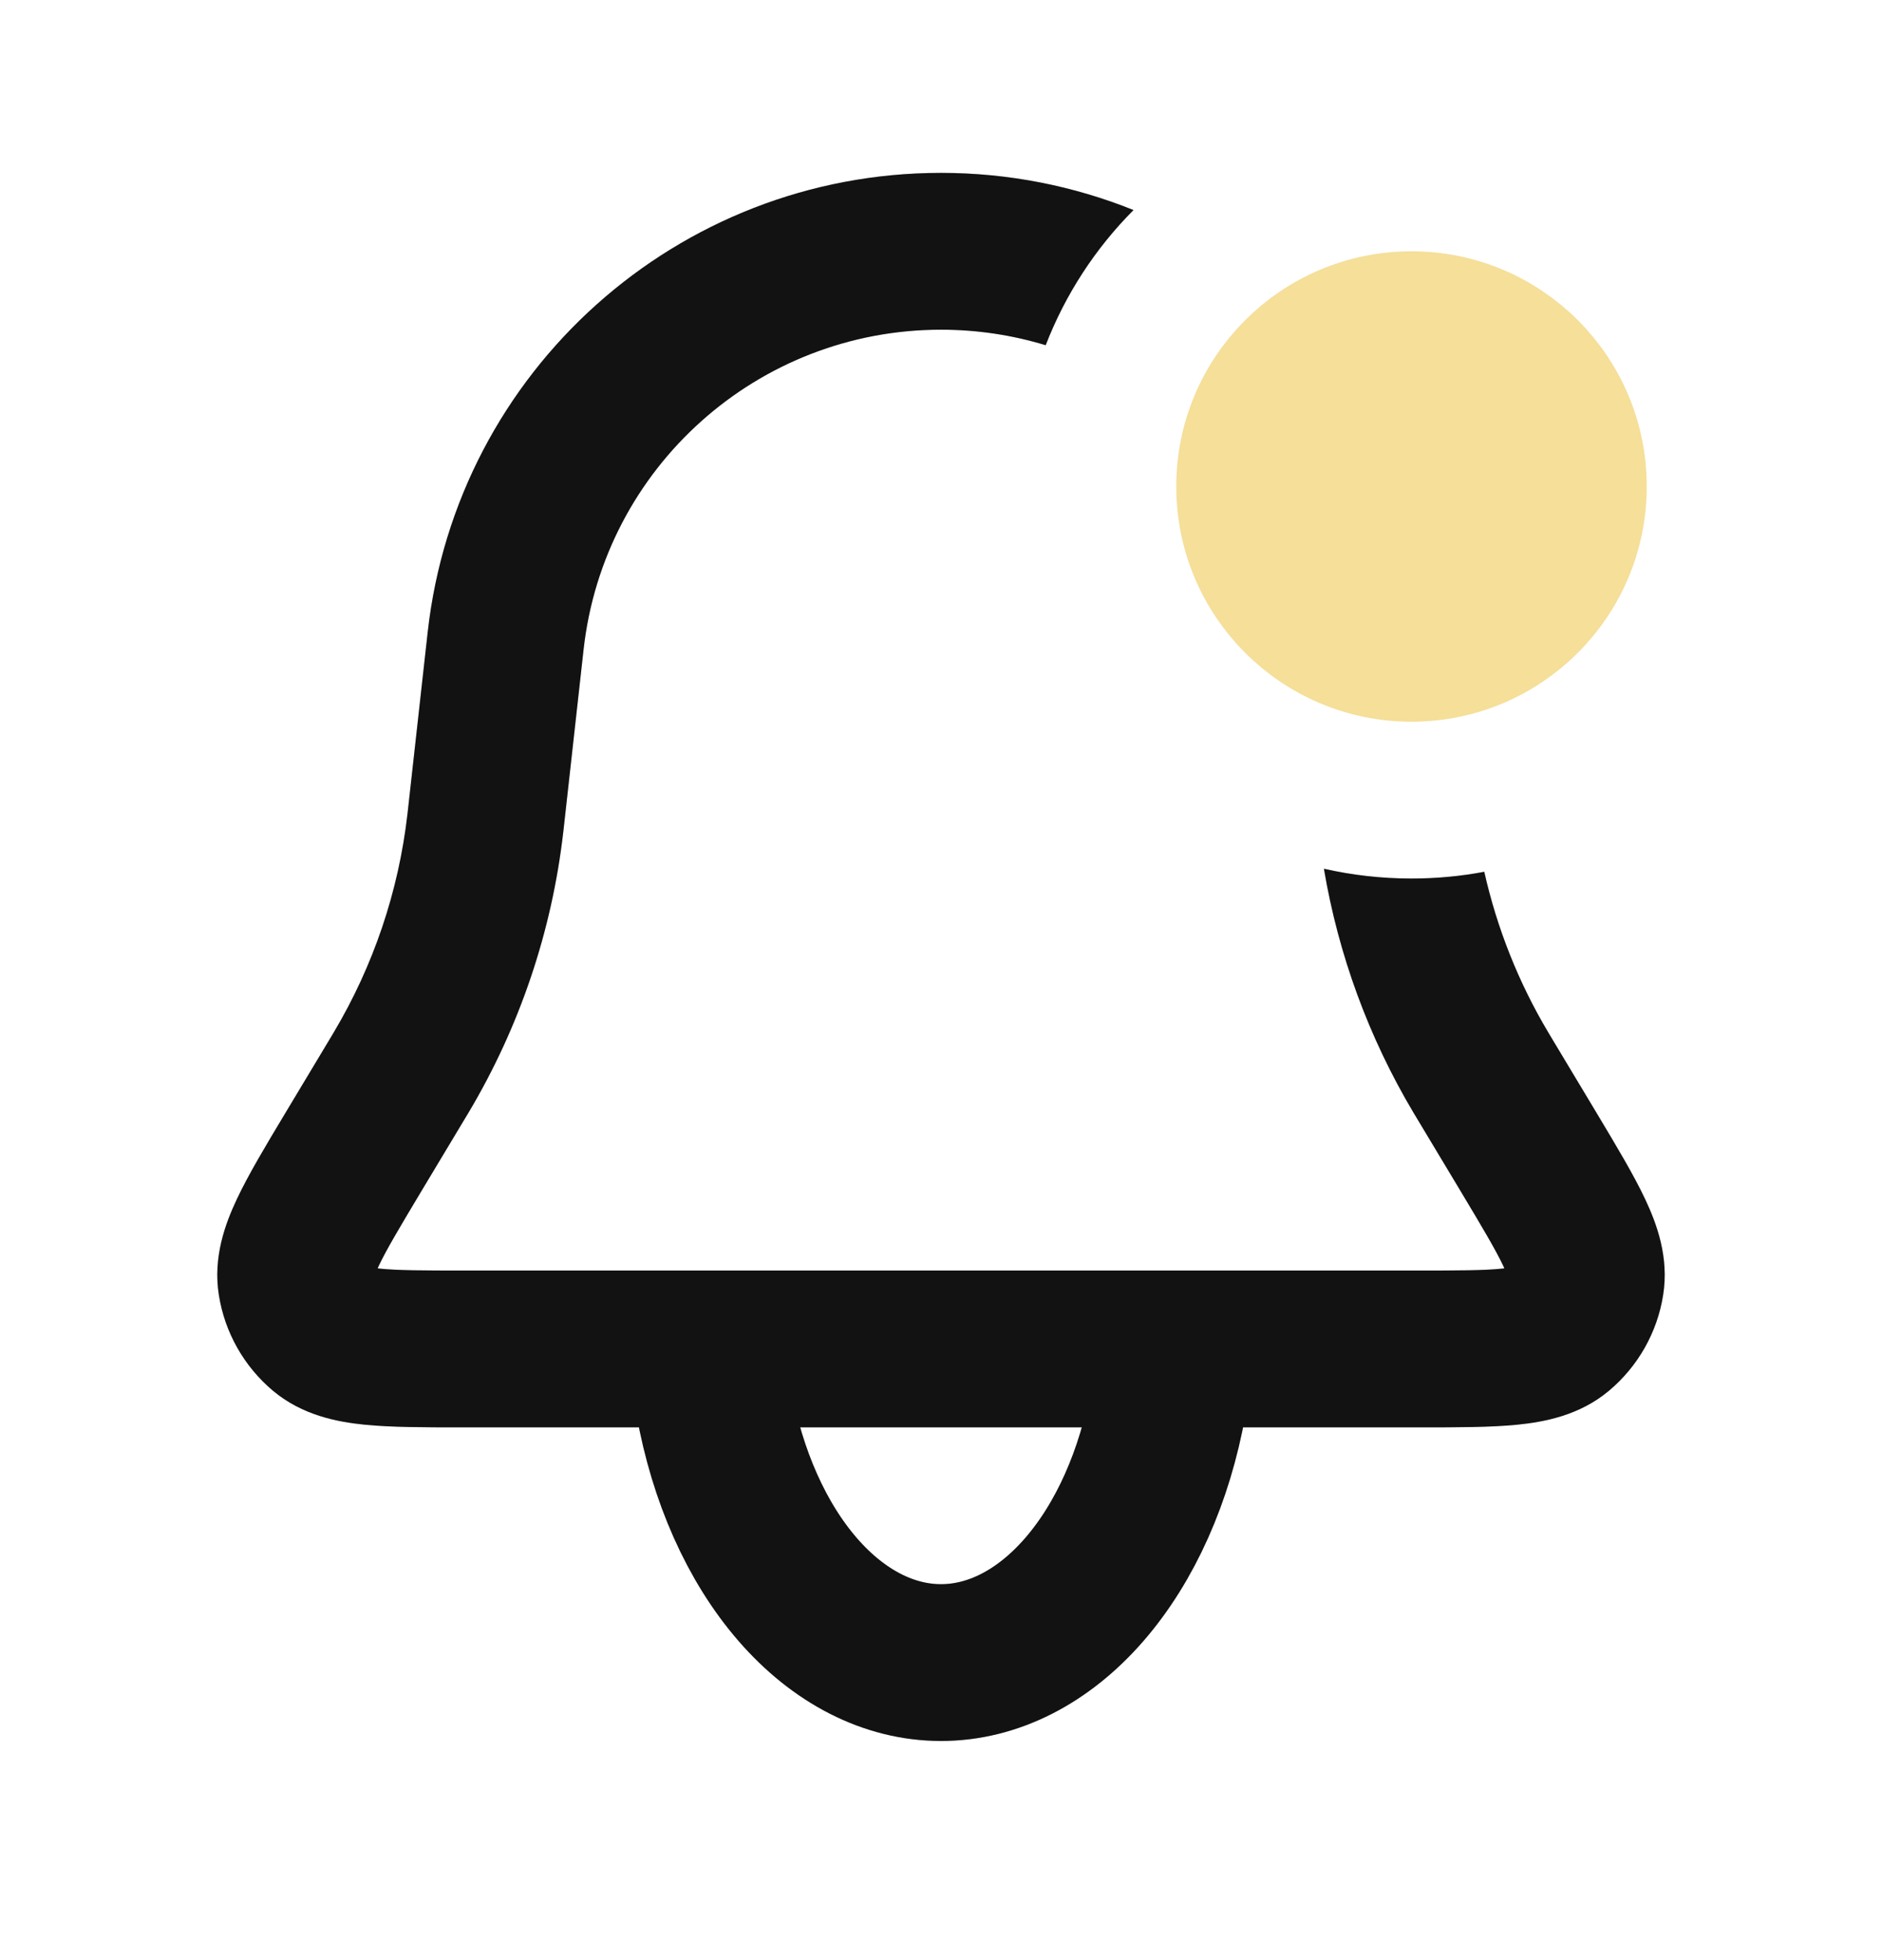 <svg width="24" height="25" viewBox="0 0 24 25" fill="none" xmlns="http://www.w3.org/2000/svg">
<path fill-rule="evenodd" clip-rule="evenodd" d="M14.455 2.679C13.694 2.373 12.865 2.205 12 2.205C8.644 2.205 5.825 4.729 5.454 8.064L5.202 10.33L5.196 10.384C5.083 11.368 4.763 12.316 4.257 13.166L4.229 13.213L3.651 14.176L3.627 14.216C3.385 14.619 3.167 14.983 3.021 15.293C2.873 15.607 2.714 16.034 2.791 16.517C2.866 16.994 3.112 17.428 3.482 17.739C3.858 18.053 4.304 18.136 4.65 18.171C4.991 18.205 5.416 18.205 5.885 18.205L5.932 18.205H18.068L18.115 18.205C18.584 18.205 19.009 18.205 19.35 18.171C19.695 18.136 20.142 18.053 20.517 17.739C20.888 17.428 21.134 16.994 21.209 16.517C21.286 16.034 21.127 15.607 20.979 15.293C20.833 14.983 20.614 14.619 20.373 14.216L20.349 14.176L19.771 13.213L19.743 13.166C19.364 12.53 19.09 11.839 18.928 11.119C18.627 11.176 18.317 11.205 18 11.205C17.616 11.205 17.242 11.162 16.883 11.08C17.068 12.177 17.454 13.231 18.024 14.189L18.056 14.242L18.634 15.205C18.907 15.661 19.072 15.938 19.17 16.145C19.175 16.157 19.18 16.167 19.184 16.177C19.174 16.178 19.162 16.18 19.149 16.181C18.922 16.204 18.599 16.205 18.068 16.205H5.932C5.401 16.205 5.078 16.204 4.85 16.181C4.838 16.18 4.826 16.178 4.816 16.177C4.82 16.167 4.825 16.157 4.83 16.145C4.928 15.938 5.093 15.661 5.366 15.205L5.944 14.242L5.976 14.189C6.627 13.095 7.038 11.877 7.183 10.612L7.19 10.551L7.442 8.285C7.7 5.962 9.663 4.205 12 4.205C12.463 4.205 12.911 4.274 13.335 4.403C13.587 3.751 13.971 3.165 14.455 2.679ZM16.982 4.483C16.394 4.831 16 5.472 16 6.205C16 6.35 16.015 6.492 16.045 6.628C16.165 6.853 16.267 7.089 16.35 7.335C16.71 7.861 17.315 8.205 18 8.205C18.192 8.205 18.377 8.178 18.553 8.128L18.546 8.064C18.394 6.694 17.828 5.461 16.982 4.483Z" fill="#161616"/>
<path fill-rule="evenodd" clip-rule="evenodd" d="M14.455 2.679C13.694 2.373 12.865 2.205 12 2.205C8.644 2.205 5.825 4.729 5.454 8.064L5.202 10.33L5.196 10.384C5.083 11.368 4.763 12.316 4.257 13.166L4.229 13.213L3.651 14.176L3.627 14.216C3.385 14.619 3.167 14.983 3.021 15.293C2.873 15.607 2.714 16.034 2.791 16.517C2.866 16.994 3.112 17.428 3.482 17.739C3.858 18.053 4.304 18.136 4.65 18.171C4.991 18.205 5.416 18.205 5.885 18.205L5.932 18.205H18.068L18.115 18.205C18.584 18.205 19.009 18.205 19.35 18.171C19.695 18.136 20.142 18.053 20.517 17.739C20.888 17.428 21.134 16.994 21.209 16.517C21.286 16.034 21.127 15.607 20.979 15.293C20.833 14.983 20.614 14.619 20.373 14.216L20.349 14.176L19.771 13.213L19.743 13.166C19.364 12.53 19.09 11.839 18.928 11.119C18.627 11.176 18.317 11.205 18 11.205C17.616 11.205 17.242 11.162 16.883 11.08C17.068 12.177 17.454 13.231 18.024 14.189L18.056 14.242L18.634 15.205C18.907 15.661 19.072 15.938 19.17 16.145C19.175 16.157 19.18 16.167 19.184 16.177C19.174 16.178 19.162 16.18 19.149 16.181C18.922 16.204 18.599 16.205 18.068 16.205H5.932C5.401 16.205 5.078 16.204 4.85 16.181C4.838 16.18 4.826 16.178 4.816 16.177C4.82 16.167 4.825 16.157 4.83 16.145C4.928 15.938 5.093 15.661 5.366 15.205L5.944 14.242L5.976 14.189C6.627 13.095 7.038 11.877 7.183 10.612L7.19 10.551L7.442 8.285C7.7 5.962 9.663 4.205 12 4.205C12.463 4.205 12.911 4.274 13.335 4.403C13.587 3.751 13.971 3.165 14.455 2.679ZM16.982 4.483C16.394 4.831 16 5.472 16 6.205C16 6.35 16.015 6.492 16.045 6.628C16.165 6.853 16.267 7.089 16.35 7.335C16.71 7.861 17.315 8.205 18 8.205C18.192 8.205 18.377 8.178 18.553 8.128L18.546 8.064C18.394 6.694 17.828 5.461 16.982 4.483Z" fill="black" fill-opacity="0.2"/>
<path d="M9.102 17.87C9.273 18.827 9.65 19.672 10.174 20.275C10.698 20.878 11.34 21.205 12 21.205C12.66 21.205 13.302 20.878 13.826 20.275C14.35 19.672 14.727 18.827 14.898 17.87" stroke="#161616" stroke-width="2" stroke-linecap="round"/>
<path d="M9.102 17.87C9.273 18.827 9.65 19.672 10.174 20.275C10.698 20.878 11.34 21.205 12 21.205C12.66 21.205 13.302 20.878 13.826 20.275C14.35 19.672 14.727 18.827 14.898 17.87" stroke="black" stroke-opacity="0.2" stroke-width="2" stroke-linecap="round"/>
<circle cx="18" cy="6.205" r="2.5" fill="#F5DF99" stroke="#F5DF99"/>
</svg>

